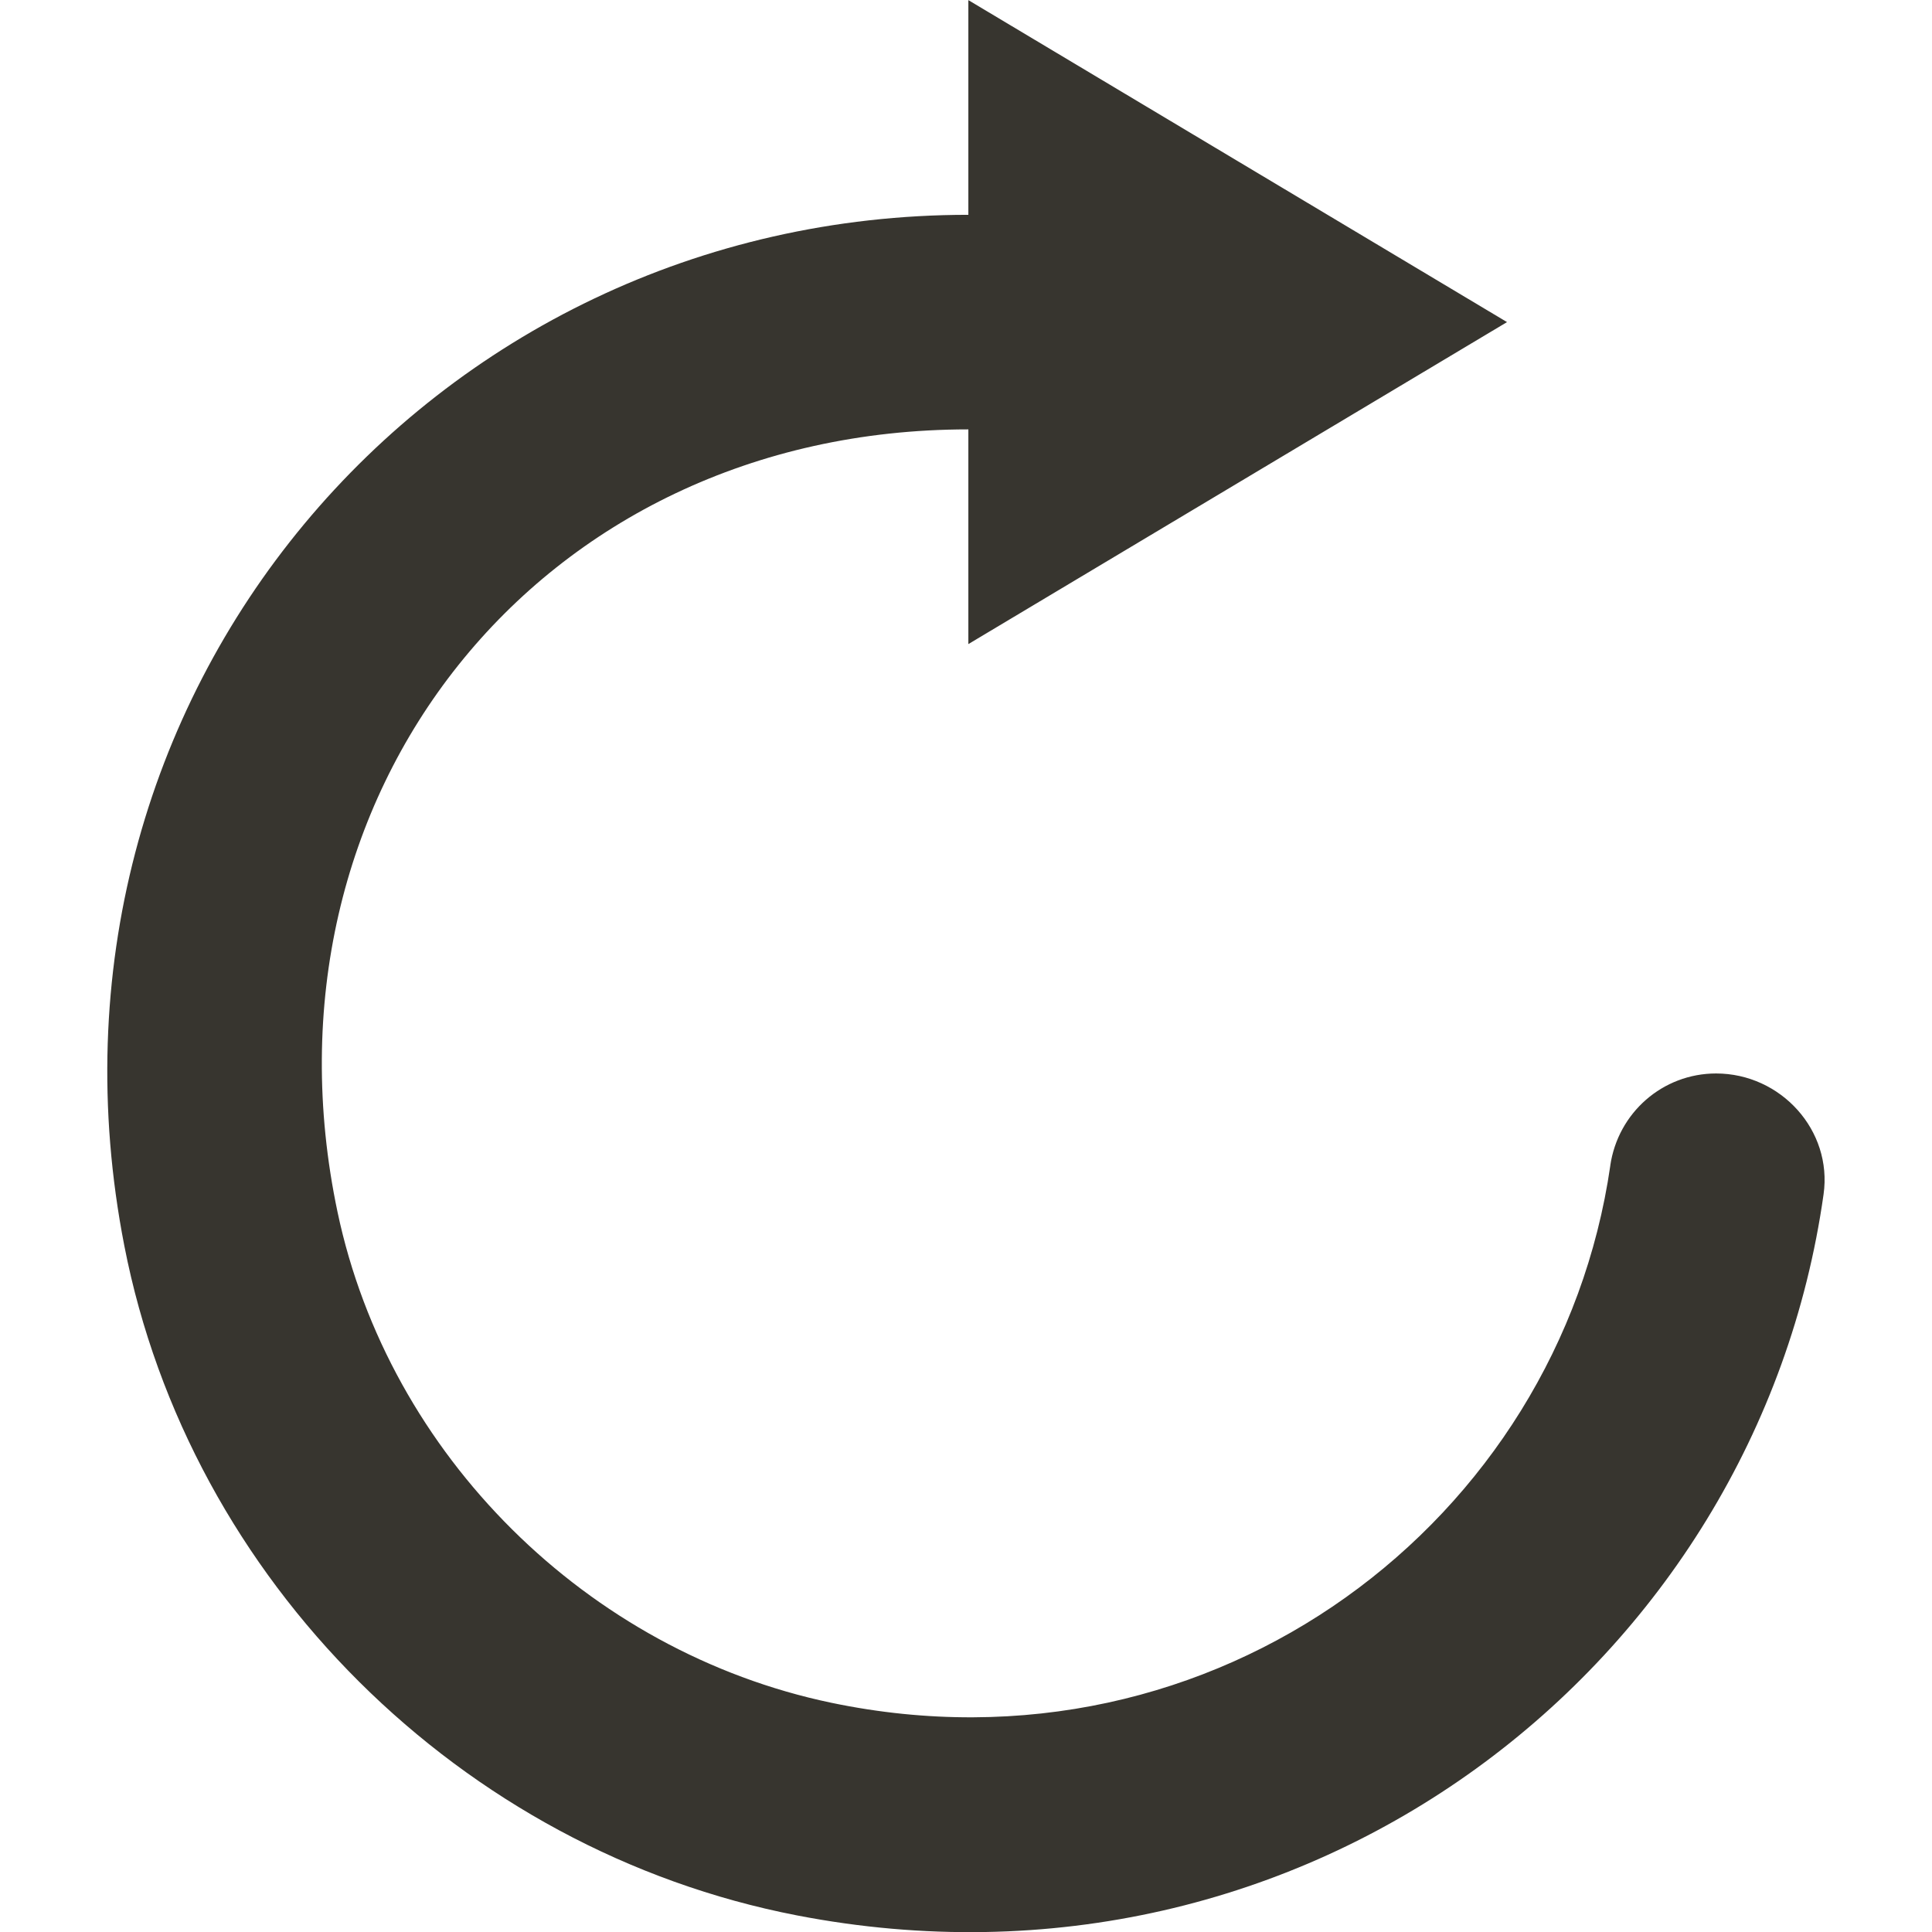 <!-- Generated by IcoMoon.io -->
<svg version="1.1" xmlns="http://www.w3.org/2000/svg" width="32" height="32" viewBox="0 0 32 32">
<title>as-arrow_repeat-7</title>
<path fill="#37352f" d="M26.672 19.305c-0.851 5.883-6.538 10.229-12.904 8.898-4.042-0.846-7.327-4.101-8.177-8.126-1.451-6.882 3.31-12.965 10.448-12.965v3.556l8.922-5.333-8.922-5.333v3.556c-8.922 0-15.755 7.97-13.98 17.075 1.081 5.545 5.575 10.014 11.141 11.092 8.435 1.632 15.902-4.139 17.004-11.943 0.15-1.060-0.708-2.002-1.781-2.002h0.002c-0.887 0-1.627 0.652-1.754 1.527z"></path>
</svg>
